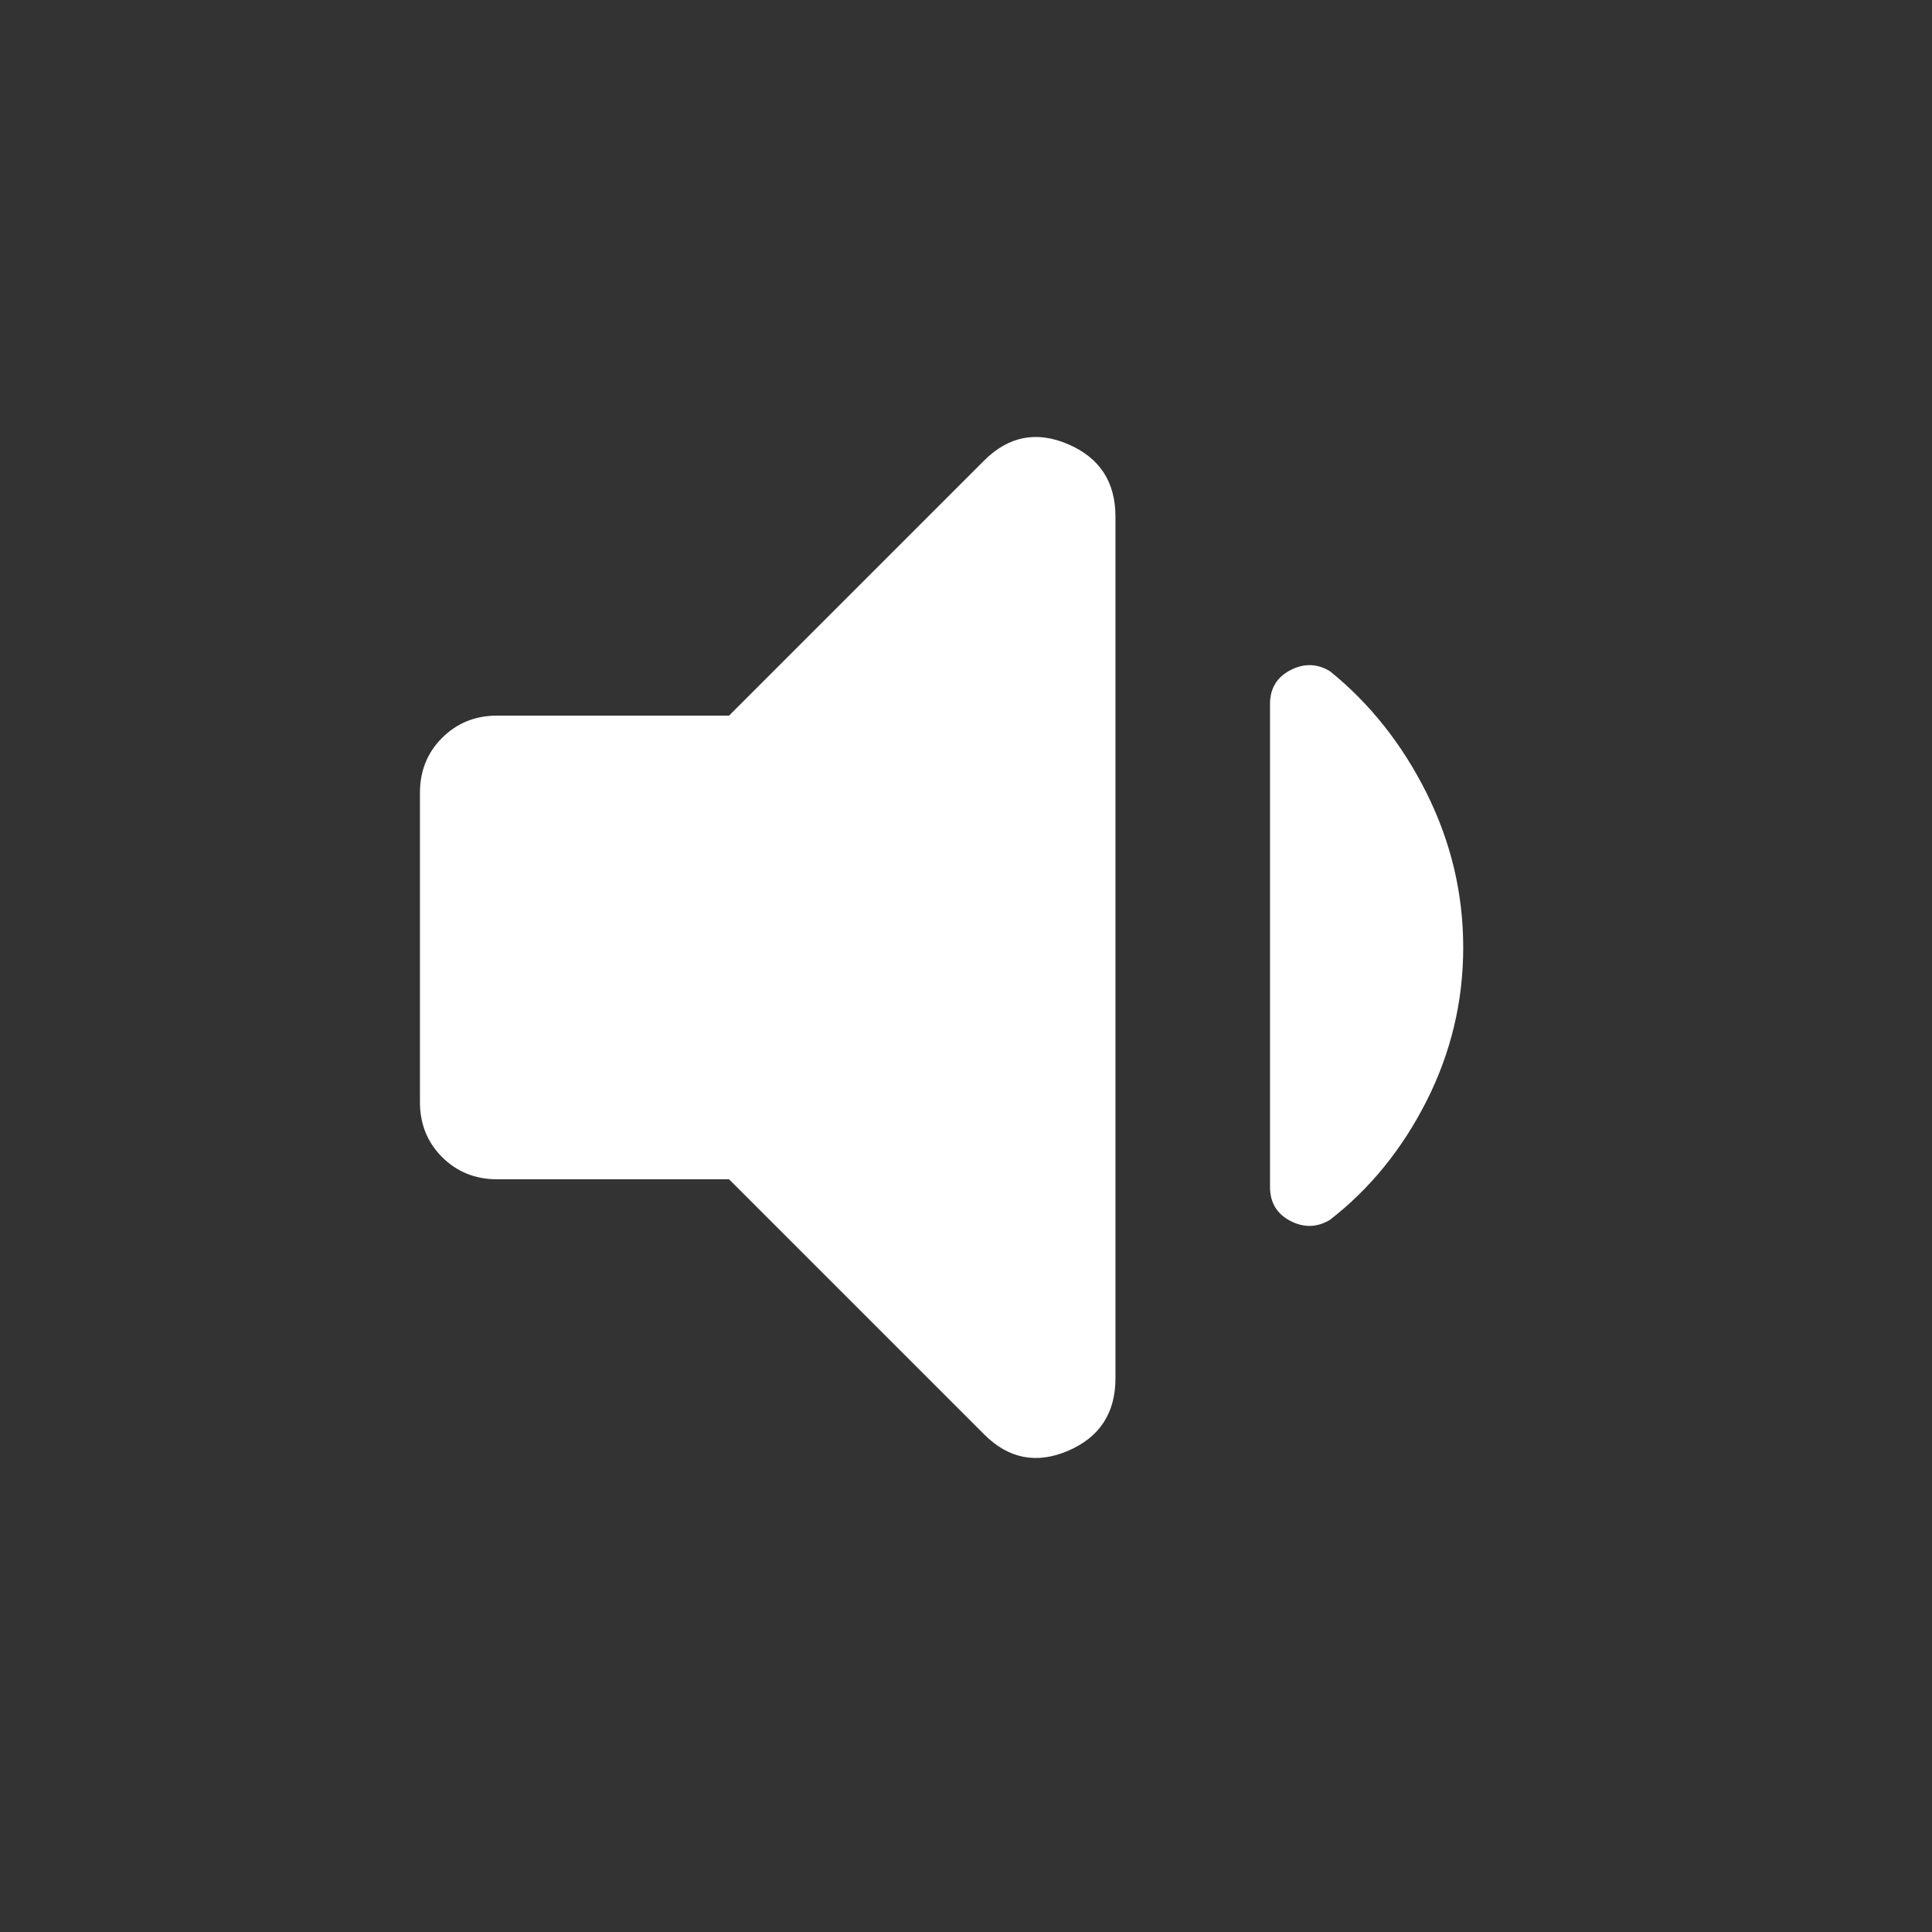 <svg width="25" height="25" viewBox="0 0 25 25" fill="none" xmlns="http://www.w3.org/2000/svg">
<rect x="0" y="0" width="25" height="25" fill="#333333" stroke="none"/>
<mask id="mask0_4781_3494" style="mask-type:alpha" maskUnits="userSpaceOnUse" x="0" y="0" width="25" height="25">
<rect x="0.434" y="0.26" width="24" height="24" fill="#D9D9D9"/>
</mask>
<g mask="url(#mask0_4781_3494)">
<path d="M9.434 15.26H6.434C6.15 15.26 5.913 15.164 5.721 14.973C5.529 14.781 5.434 14.544 5.434 14.26V10.26C5.434 9.977 5.529 9.739 5.721 9.548C5.913 9.356 6.15 9.26 6.434 9.26H9.434L12.734 5.96C13.05 5.644 13.413 5.573 13.821 5.748C14.229 5.923 14.434 6.235 14.434 6.685V17.835C14.434 18.285 14.229 18.598 13.821 18.773C13.413 18.948 13.05 18.877 12.734 18.56L9.434 15.26ZM18.934 12.26C18.934 12.96 18.775 13.623 18.459 14.248C18.142 14.873 17.725 15.385 17.209 15.785C17.042 15.885 16.871 15.889 16.696 15.798C16.521 15.706 16.434 15.56 16.434 15.36V9.11C16.434 8.91 16.521 8.764 16.696 8.673C16.871 8.581 17.042 8.585 17.209 8.685C17.725 9.102 18.142 9.627 18.459 10.26C18.775 10.894 18.934 11.56 18.934 12.26Z" fill="white"/>
</g>
</svg>
